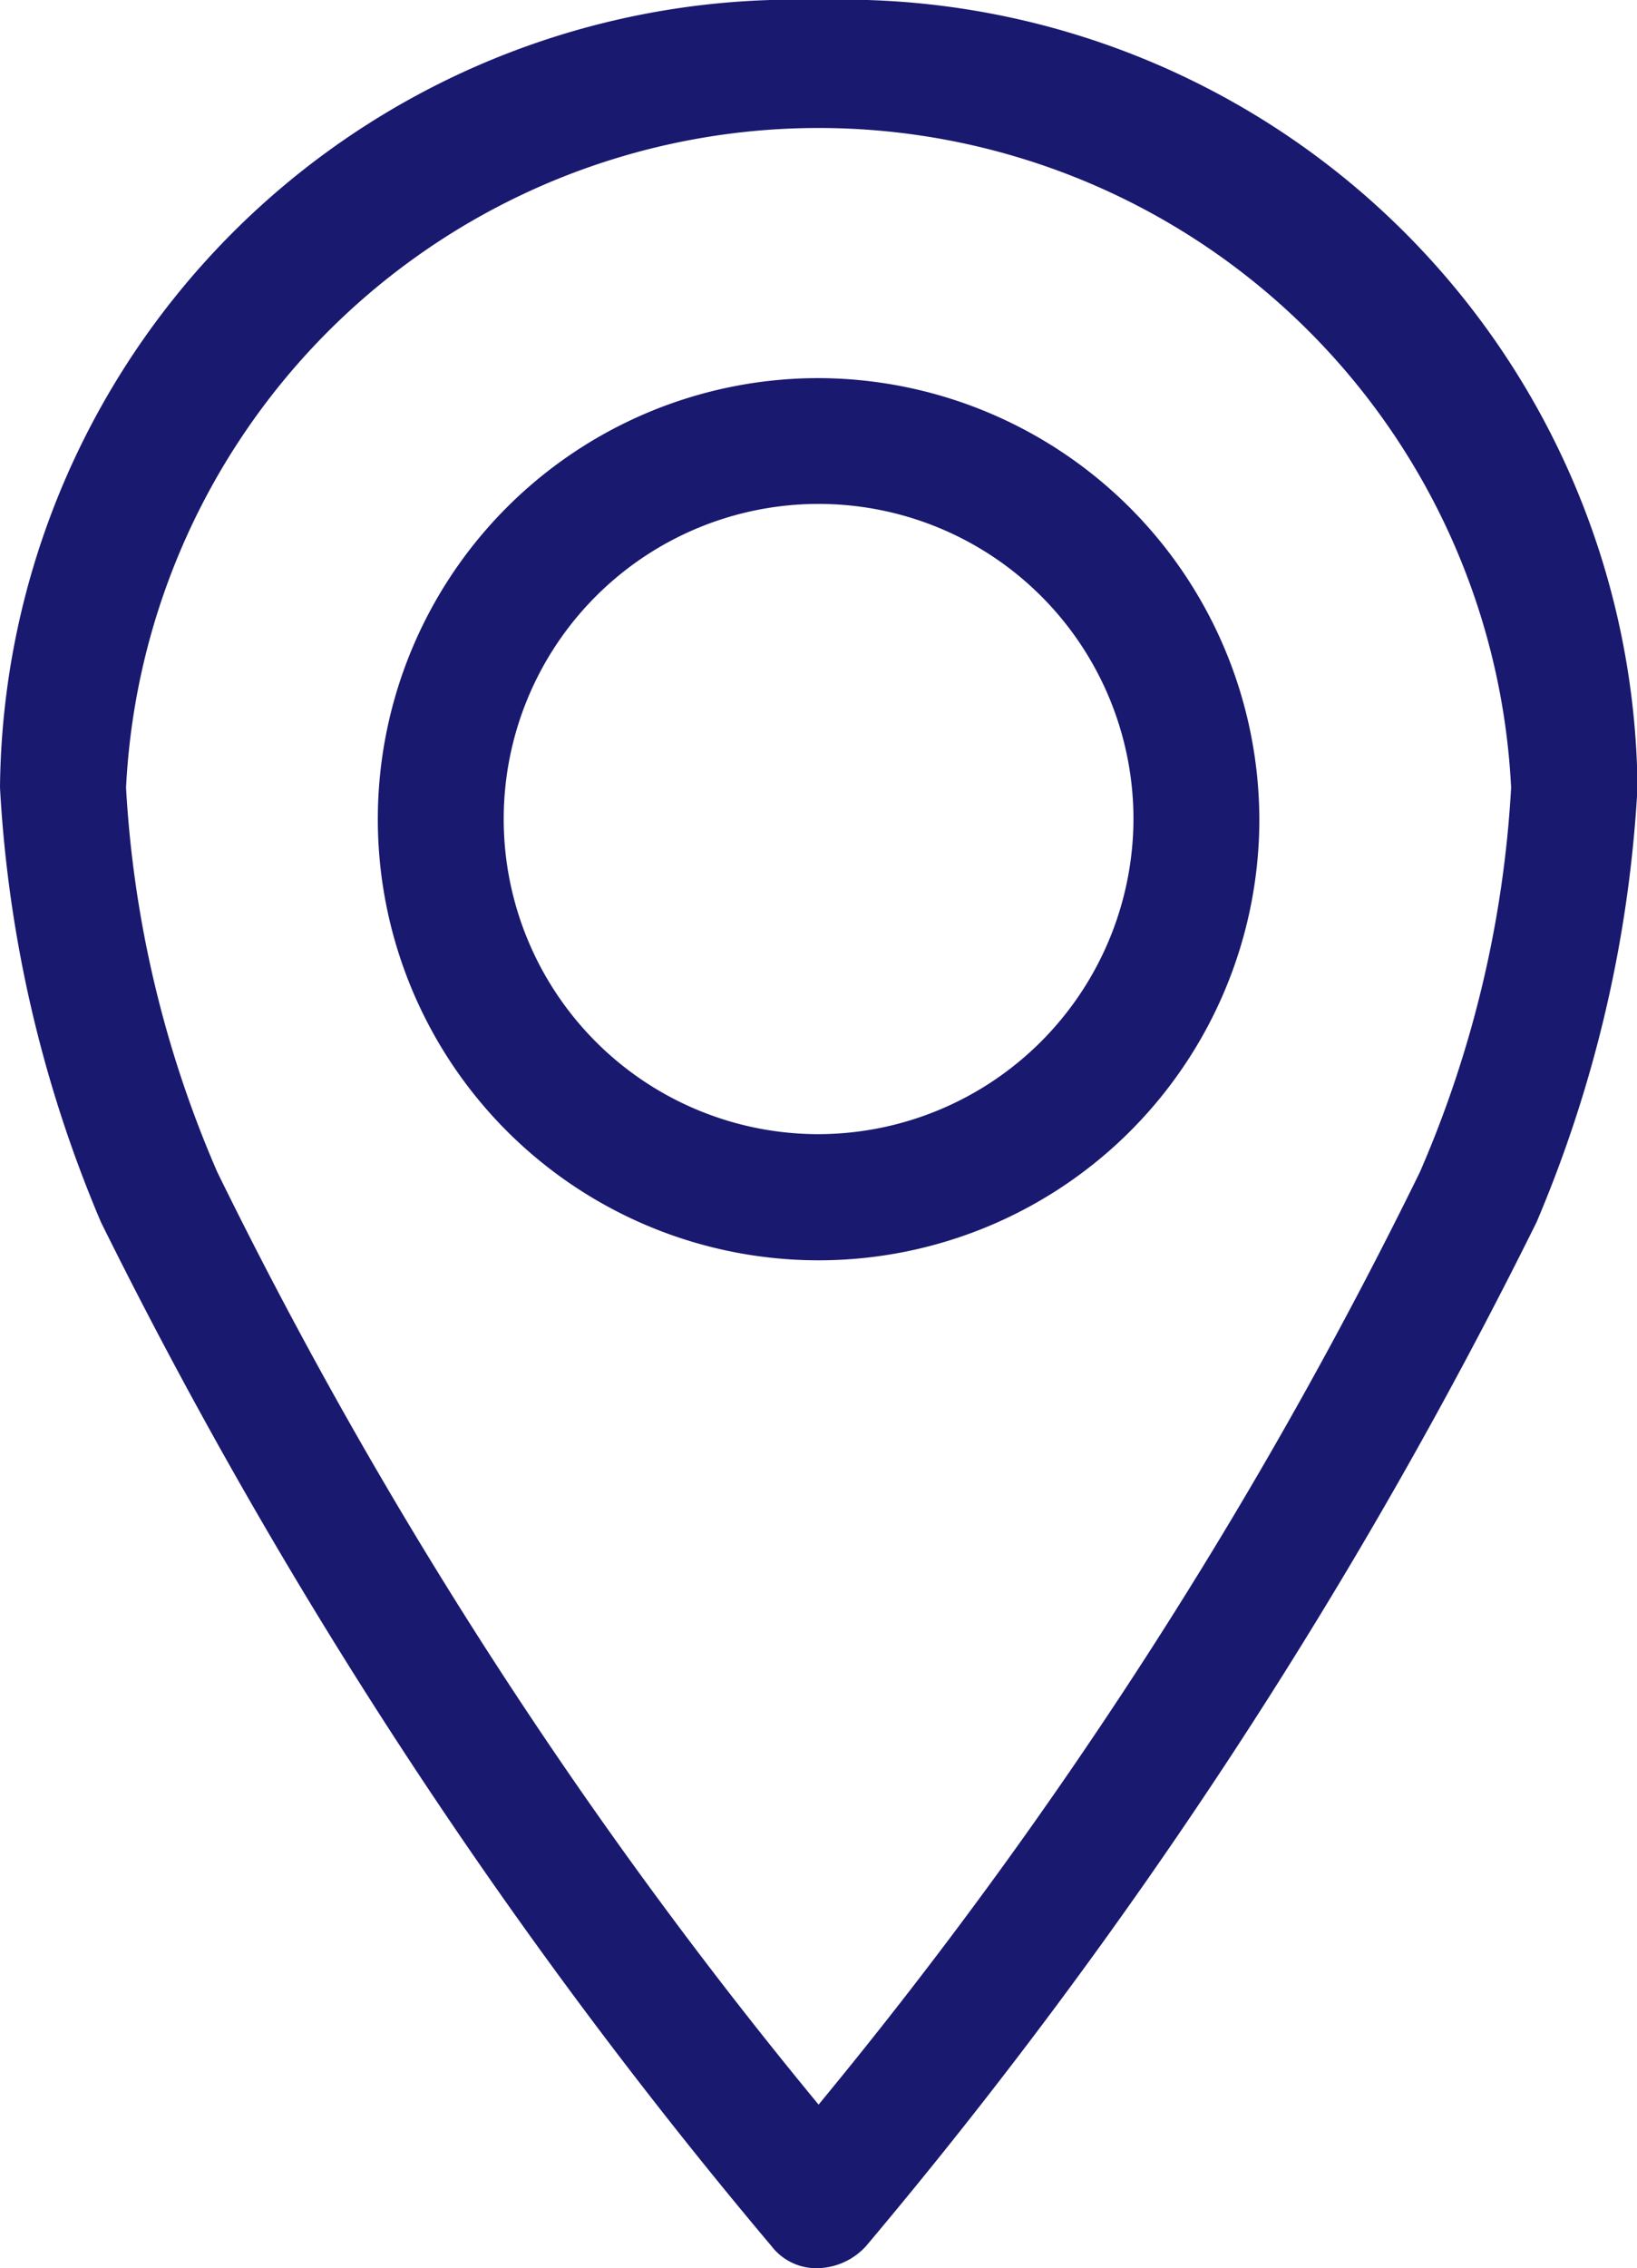 <svg xmlns="http://www.w3.org/2000/svg" width="9.727" height="13.468" viewBox="0 0 9.727 13.468">
  <g id="noun-map-marker-icon-2096978" transform="translate(-198.33 -70)">
    <path id="Path_13573" data-name="Path 13573" d="M203.194,70a4.722,4.722,0,0,0-4.864,4.676,7.654,7.654,0,0,0,.6,2.581,30.349,30.349,0,0,0,3.984,6.079.336.336,0,0,0,.281.131.4.4,0,0,0,.281-.131,30.359,30.359,0,0,0,3.984-6.079,7.654,7.654,0,0,0,.6-2.581A4.722,4.722,0,0,0,203.193,70Zm3.573,6.959a28.167,28.167,0,0,1-3.573,5.537,28.176,28.176,0,0,1-3.573-5.537,6.646,6.646,0,0,1-.542-2.282,4.12,4.12,0,0,1,8.23,0,6.646,6.646,0,0,1-.542,2.282Z" transform="translate(0)" fill="#191970"/>
    <path id="Path_13574" data-name="Path 13574" d="M270.951,140a2.619,2.619,0,1,0,2.619,2.619A2.627,2.627,0,0,0,270.951,140Zm0,4.489a1.871,1.871,0,1,1,1.871-1.871A1.876,1.876,0,0,1,270.951,144.489Z" transform="translate(-67.757 -67.755)" fill="#191970"/>
  </g>
</svg>
